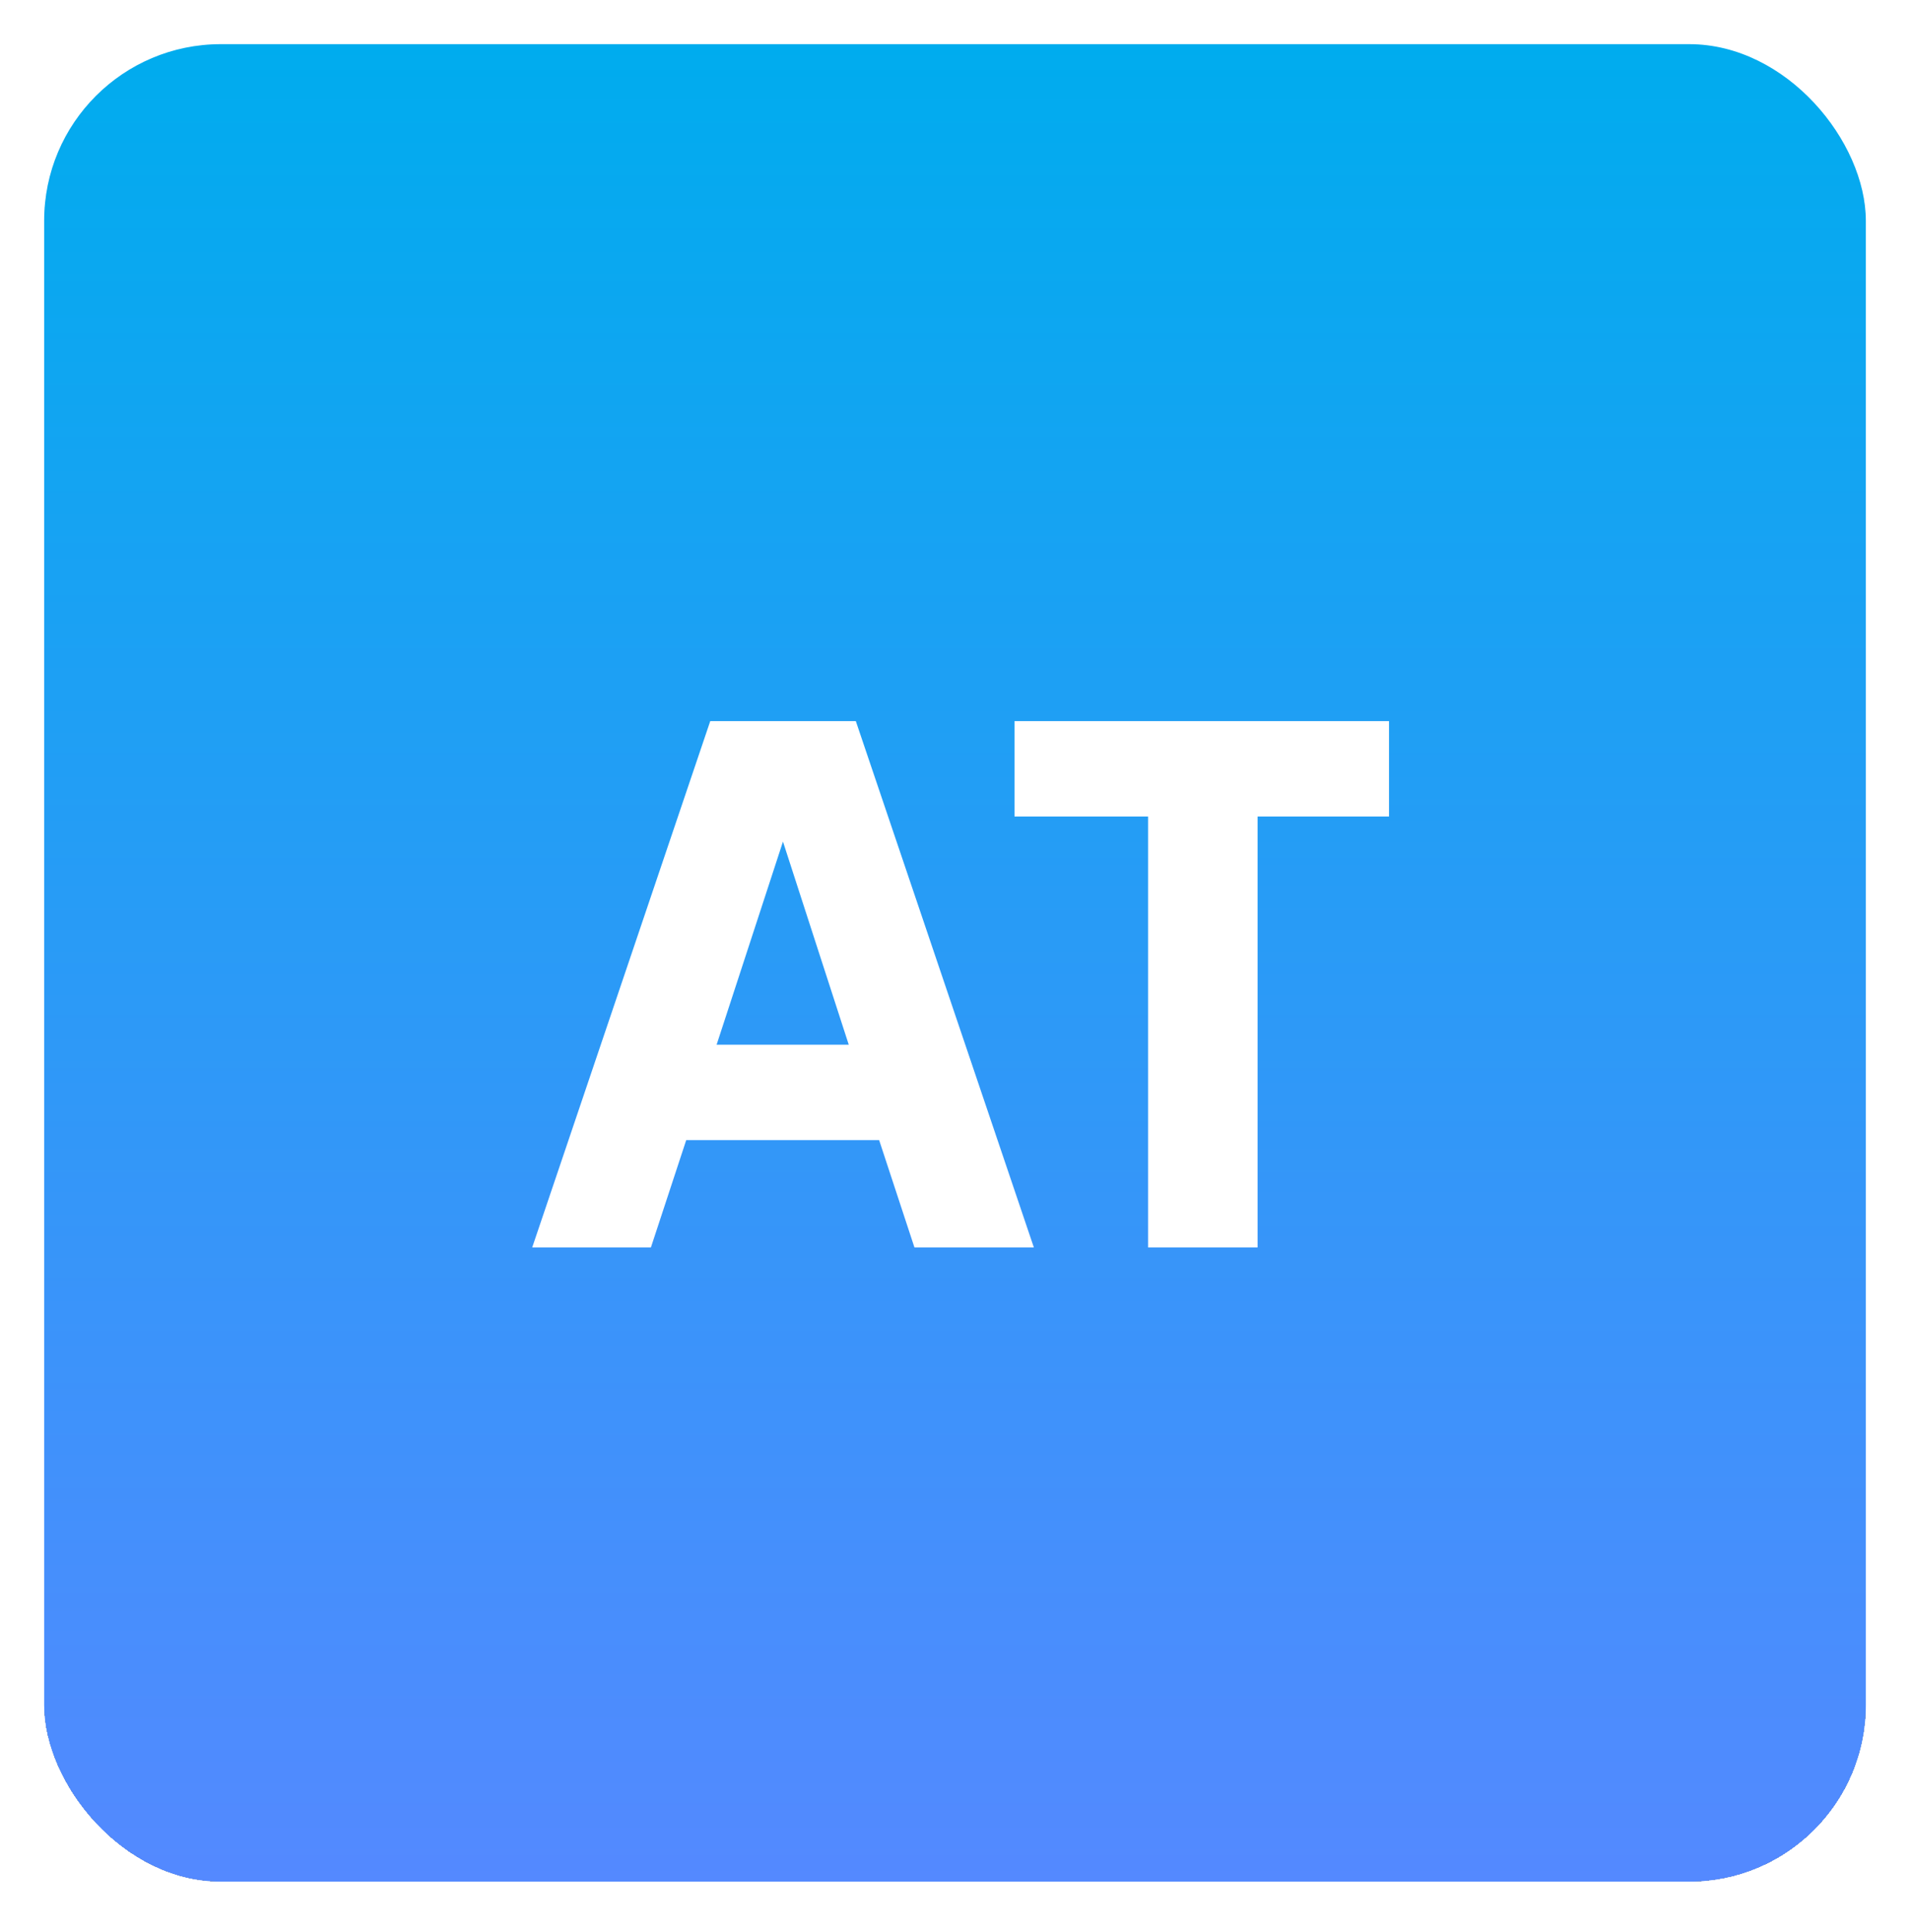 <svg width="173" height="175" viewBox="0 0 173 175" fill="none" xmlns="http://www.w3.org/2000/svg">
<g filter="url(#filter0_d_102_60)">
<rect x="4" width="165" height="166.443" rx="16" fill="url(#paint0_linear_102_60)" shape-rendering="crispEdges"/>
<g clip-path="url(#clip0_102_60)">
<path d="M169 0H4V166.443H169V0Z" fill="url(#paint1_linear_102_60)"/>
</g>
<path d="M48.204 109L64.332 61.32H77.516L93.644 109H82.828L79.628 99.272H62.156L58.956 109H48.204ZM64.908 90.632H76.876L69.58 68.104H72.268L64.908 90.632ZM103.988 109V69.96H91.891V61.32H125.812V69.96H113.908V109H103.988Z" fill="white"/>
</g>
<defs>
<filter id="filter0_d_102_60" x="0" y="0" width="173" height="174.443" filterUnits="userSpaceOnUse" color-interpolation-filters="sRGB">
<feFlood flood-opacity="0" result="BackgroundImageFix"/>
<feColorMatrix in="SourceAlpha" type="matrix" values="0 0 0 0 0 0 0 0 0 0 0 0 0 0 0 0 0 0 127 0" result="hardAlpha"/>
<feOffset dy="4"/>
<feGaussianBlur stdDeviation="2"/>
<feComposite in2="hardAlpha" operator="out"/>
<feColorMatrix type="matrix" values="0 0 0 0 0 0 0 0 0 0 0 0 0 0 0 0 0 0 0.25 0"/>
<feBlend mode="normal" in2="BackgroundImageFix" result="effect1_dropShadow_102_60"/>
<feBlend mode="normal" in="SourceGraphic" in2="effect1_dropShadow_102_60" result="shape"/>
</filter>
<linearGradient id="paint0_linear_102_60" x1="86.5" y1="0" x2="86.5" y2="166.443" gradientUnits="userSpaceOnUse">
<stop stop-color="white"/>
<stop offset="1" stop-color="#999999"/>
</linearGradient>
<linearGradient id="paint1_linear_102_60" x1="86.5" y1="0" x2="86.5" y2="166.443" gradientUnits="userSpaceOnUse">
<stop stop-color="#00ACEE"/>
<stop offset="1" stop-color="#5489FF"/>
</linearGradient>
<clipPath id="clip0_102_60">
<rect x="4" width="165" height="166.443" rx="16" fill="white"/>
</clipPath>
</defs>
</svg>
